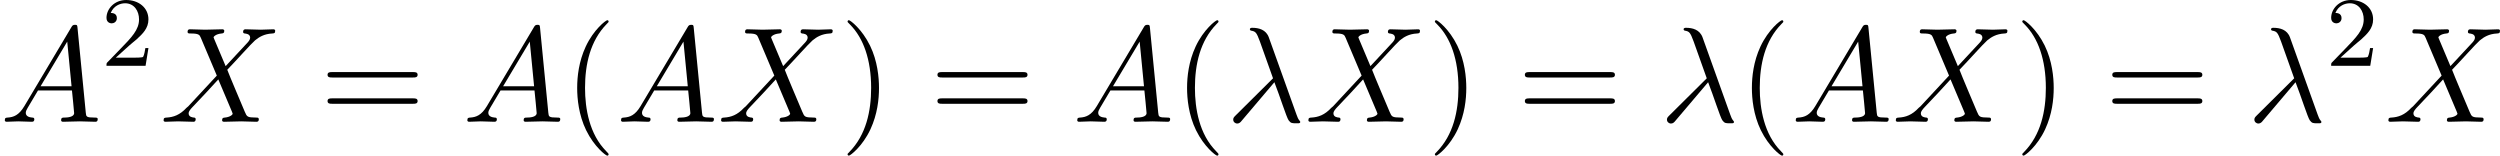 <?xml version='1.0' encoding='UTF-8'?>
<!-- This file was generated by dvisvgm 1.15.1 -->
<svg height='15.723pt' version='1.1' viewBox='1872.02 1483.05 201.379 12.532' width='252.668pt' xmlns='http://www.w3.org/2000/svg' xmlns:xlink='http://www.w3.org/1999/xlink'>
<defs>
<path d='m3.895 -3.185c0.447 1.145 0.971 2.815 1.145 3.065c0.175 0.24 0.284 0.24 0.578 0.24h0.24c0.109 -0.011 0.12 -0.076 0.12 -0.109s-0.022 -0.055 -0.055 -0.098c-0.109 -0.12 -0.175 -0.284 -0.251 -0.502l-2.225 -6.207c-0.229 -0.633 -0.818 -0.775 -1.331 -0.775c-0.055 0 -0.196 0 -0.196 0.12c0 0.087 0.087 0.109 0.098 0.109c0.36 0.065 0.436 0.131 0.709 0.873l1.058 2.967l-3.011 2.989c-0.131 0.131 -0.196 0.196 -0.196 0.338c0 0.185 0.153 0.316 0.327 0.316s0.273 -0.12 0.36 -0.229l2.629 -3.098z' id='g0-21'/>
<path d='m1.953 -1.255c-0.436 0.731 -0.862 0.884 -1.342 0.916c-0.131 0.011 -0.229 0.011 -0.229 0.218c0 0.065 0.055 0.12 0.142 0.12c0.295 0 0.633 -0.033 0.938 -0.033c0.36 0 0.742 0.033 1.091 0.033c0.065 0 0.207 0 0.207 -0.207c0 -0.12 -0.098 -0.131 -0.175 -0.131c-0.251 -0.022 -0.513 -0.109 -0.513 -0.382c0 -0.131 0.065 -0.251 0.153 -0.404l0.829 -1.396h2.738c0.022 0.229 0.175 1.713 0.175 1.822c0 0.327 -0.567 0.36 -0.785 0.36c-0.153 0 -0.262 0 -0.262 0.218c0 0.12 0.131 0.12 0.153 0.12c0.447 0 0.916 -0.033 1.364 -0.033c0.273 0 0.96 0.033 1.233 0.033c0.065 0 0.196 0 0.196 -0.218c0 -0.12 -0.109 -0.12 -0.251 -0.12c-0.676 0 -0.676 -0.076 -0.709 -0.393l-0.665 -6.818c-0.022 -0.218 -0.022 -0.262 -0.207 -0.262c-0.175 0 -0.218 0.076 -0.284 0.185l-3.796 6.371zm1.309 -1.604l2.149 -3.6l0.349 3.6h-2.498z' id='g0-65'/>
<path d='m5.291 -4.484l-0.916 -2.171c-0.033 -0.087 -0.055 -0.131 -0.055 -0.142c0 -0.065 0.185 -0.273 0.644 -0.316c0.109 -0.011 0.218 -0.022 0.218 -0.207c0 -0.131 -0.131 -0.131 -0.164 -0.131c-0.447 0 -0.916 0.033 -1.375 0.033c-0.273 0 -0.949 -0.033 -1.222 -0.033c-0.065 0 -0.196 0 -0.196 0.218c0 0.12 0.109 0.12 0.251 0.12c0.655 0 0.72 0.109 0.818 0.349l1.287 3.044l-2.302 2.476l-0.142 0.12c-0.535 0.578 -1.047 0.753 -1.604 0.785c-0.142 0.011 -0.24 0.011 -0.24 0.218c0 0.011 0 0.12 0.142 0.12c0.327 0 0.687 -0.033 1.025 -0.033c0.404 0 0.829 0.033 1.222 0.033c0.065 0 0.196 0 0.196 -0.218c0 -0.109 -0.109 -0.12 -0.131 -0.12c-0.098 -0.011 -0.436 -0.033 -0.436 -0.338c0 -0.175 0.164 -0.349 0.295 -0.491l1.113 -1.178l0.982 -1.069l1.102 2.607c0.044 0.12 0.055 0.131 0.055 0.153c0 0.087 -0.207 0.273 -0.633 0.316c-0.12 0.011 -0.218 0.022 -0.218 0.207c0 0.131 0.12 0.131 0.164 0.131c0.305 0 1.069 -0.033 1.375 -0.033c0.273 0 0.938 0.033 1.211 0.033c0.076 0 0.207 0 0.207 -0.207c0 -0.131 -0.109 -0.131 -0.196 -0.131c-0.731 -0.011 -0.753 -0.044 -0.938 -0.48c-0.425 -1.015 -1.156 -2.716 -1.407 -3.371c0.742 -0.764 1.887 -2.062 2.236 -2.367c0.316 -0.262 0.731 -0.524 1.385 -0.556c0.142 -0.011 0.24 -0.011 0.24 -0.218c0 -0.011 0 -0.12 -0.142 -0.12c-0.327 0 -0.687 0.033 -1.025 0.033c-0.404 0 -0.818 -0.033 -1.211 -0.033c-0.065 0 -0.207 0 -0.207 0.218c0 0.076 0.055 0.109 0.131 0.12c0.098 0.011 0.436 0.033 0.436 0.338c0 0.153 -0.12 0.295 -0.207 0.393l-1.767 1.898z' id='g0-88'/>
<path d='m2.248 -1.626c0.128 -0.12 0.462 -0.383 0.59 -0.494c0.494 -0.454 0.964 -0.893 0.964 -1.618c0 -0.948 -0.797 -1.562 -1.793 -1.562c-0.956 0 -1.586 0.725 -1.586 1.435c0 0.391 0.311 0.446 0.422 0.446c0.167 0 0.414 -0.12 0.414 -0.422c0 -0.414 -0.399 -0.414 -0.494 -0.414c0.231 -0.582 0.765 -0.781 1.156 -0.781c0.741 0 1.124 0.63 1.124 1.299c0 0.829 -0.582 1.435 -1.522 2.399l-1.004 1.036c-0.096 0.088 -0.096 0.104 -0.096 0.303h3.148l0.231 -1.427h-0.247c-0.024 0.159 -0.088 0.558 -0.183 0.709c-0.048 0.064 -0.654 0.064 -0.781 0.064h-1.419l1.076 -0.972z' id='g1-50'/>
<path d='m3.611 2.618c0 -0.033 0 -0.055 -0.185 -0.24c-1.364 -1.375 -1.713 -3.436 -1.713 -5.105c0 -1.898 0.415 -3.796 1.756 -5.16c0.142 -0.131 0.142 -0.153 0.142 -0.185c0 -0.076 -0.044 -0.109 -0.109 -0.109c-0.109 0 -1.091 0.742 -1.735 2.127c-0.556 1.2 -0.687 2.411 -0.687 3.327c0 0.851 0.12 2.171 0.72 3.404c0.655 1.342 1.593 2.051 1.702 2.051c0.065 0 0.109 -0.033 0.109 -0.109z' id='g2-40'/>
<path d='m3.153 -2.727c0 -0.851 -0.12 -2.171 -0.72 -3.404c-0.655 -1.342 -1.593 -2.051 -1.702 -2.051c-0.065 0 -0.109 0.044 -0.109 0.109c0 0.033 0 0.055 0.207 0.251c1.069 1.08 1.691 2.815 1.691 5.095c0 1.865 -0.404 3.785 -1.756 5.16c-0.142 0.131 -0.142 0.153 -0.142 0.185c0 0.065 0.044 0.109 0.109 0.109c0.109 0 1.091 -0.742 1.735 -2.127c0.556 -1.2 0.687 -2.411 0.687 -3.327z' id='g2-41'/>
<path d='m7.495 -3.567c0.164 0 0.371 0 0.371 -0.218s-0.207 -0.218 -0.36 -0.218h-6.535c-0.153 0 -0.36 0 -0.36 0.218s0.207 0.218 0.371 0.218h6.513zm0.011 2.116c0.153 0 0.36 0 0.36 -0.218s-0.207 -0.218 -0.371 -0.218h-6.513c-0.164 0 -0.371 0 -0.371 0.218s0.207 0.218 0.36 0.218h6.535z' id='g2-61'/>
</defs>
<g id='page1'><!--start 1872.02 1492.86 --><use x='1872.02' xlink:href='#g0-65' y='1492.86'/>
<use x='1880.17' xlink:href='#g1-50' y='1488.35'/>
<use x='1884.9' xlink:href='#g0-88' y='1492.86'/>
<use x='1897.79' xlink:href='#g2-61' y='1492.86'/>
<use x='1909.28' xlink:href='#g0-65' y='1492.86'/>
<use x='1917.43' xlink:href='#g2-40' y='1492.86'/>
<use x='1921.66' xlink:href='#g0-65' y='1492.86'/>
<use x='1929.81' xlink:href='#g0-88' y='1492.86'/>
<use x='1939.67' xlink:href='#g2-41' y='1492.86'/>
<use x='1946.92' xlink:href='#g2-61' y='1492.86'/>
<use x='1958.41' xlink:href='#g0-65' y='1492.86'/>
<use x='1966.56' xlink:href='#g2-40' y='1492.86'/>
<use x='1970.78' xlink:href='#g0-21' y='1492.86'/>
<use x='1977.12' xlink:href='#g0-88' y='1492.86'/>
<use x='1986.98' xlink:href='#g2-41' y='1492.86'/>
<use x='1994.24' xlink:href='#g2-61' y='1492.86'/>
<use x='2005.72' xlink:href='#g0-21' y='1492.86'/>
<use x='2012.06' xlink:href='#g2-40' y='1492.86'/>
<use x='2016.29' xlink:href='#g0-65' y='1492.86'/>
<use x='2024.44' xlink:href='#g0-88' y='1492.86'/>
<use x='2034.3' xlink:href='#g2-41' y='1492.86'/>
<use x='2041.56' xlink:href='#g2-61' y='1492.86'/>
<use x='2053.04' xlink:href='#g0-21' y='1492.86'/>
<use x='2059.38' xlink:href='#g1-50' y='1488.35'/>
<use x='2064.12' xlink:href='#g0-88' y='1492.86'/>
<!--bbox 1872.02 1483.05 201.379 12.5317 --></g>
<script type="text/ecmascript">if(window.parent.postMessage)window.parent.postMessage("3.41488|252.66771|15.72337|"+window.location,"*");</script>
</svg>
